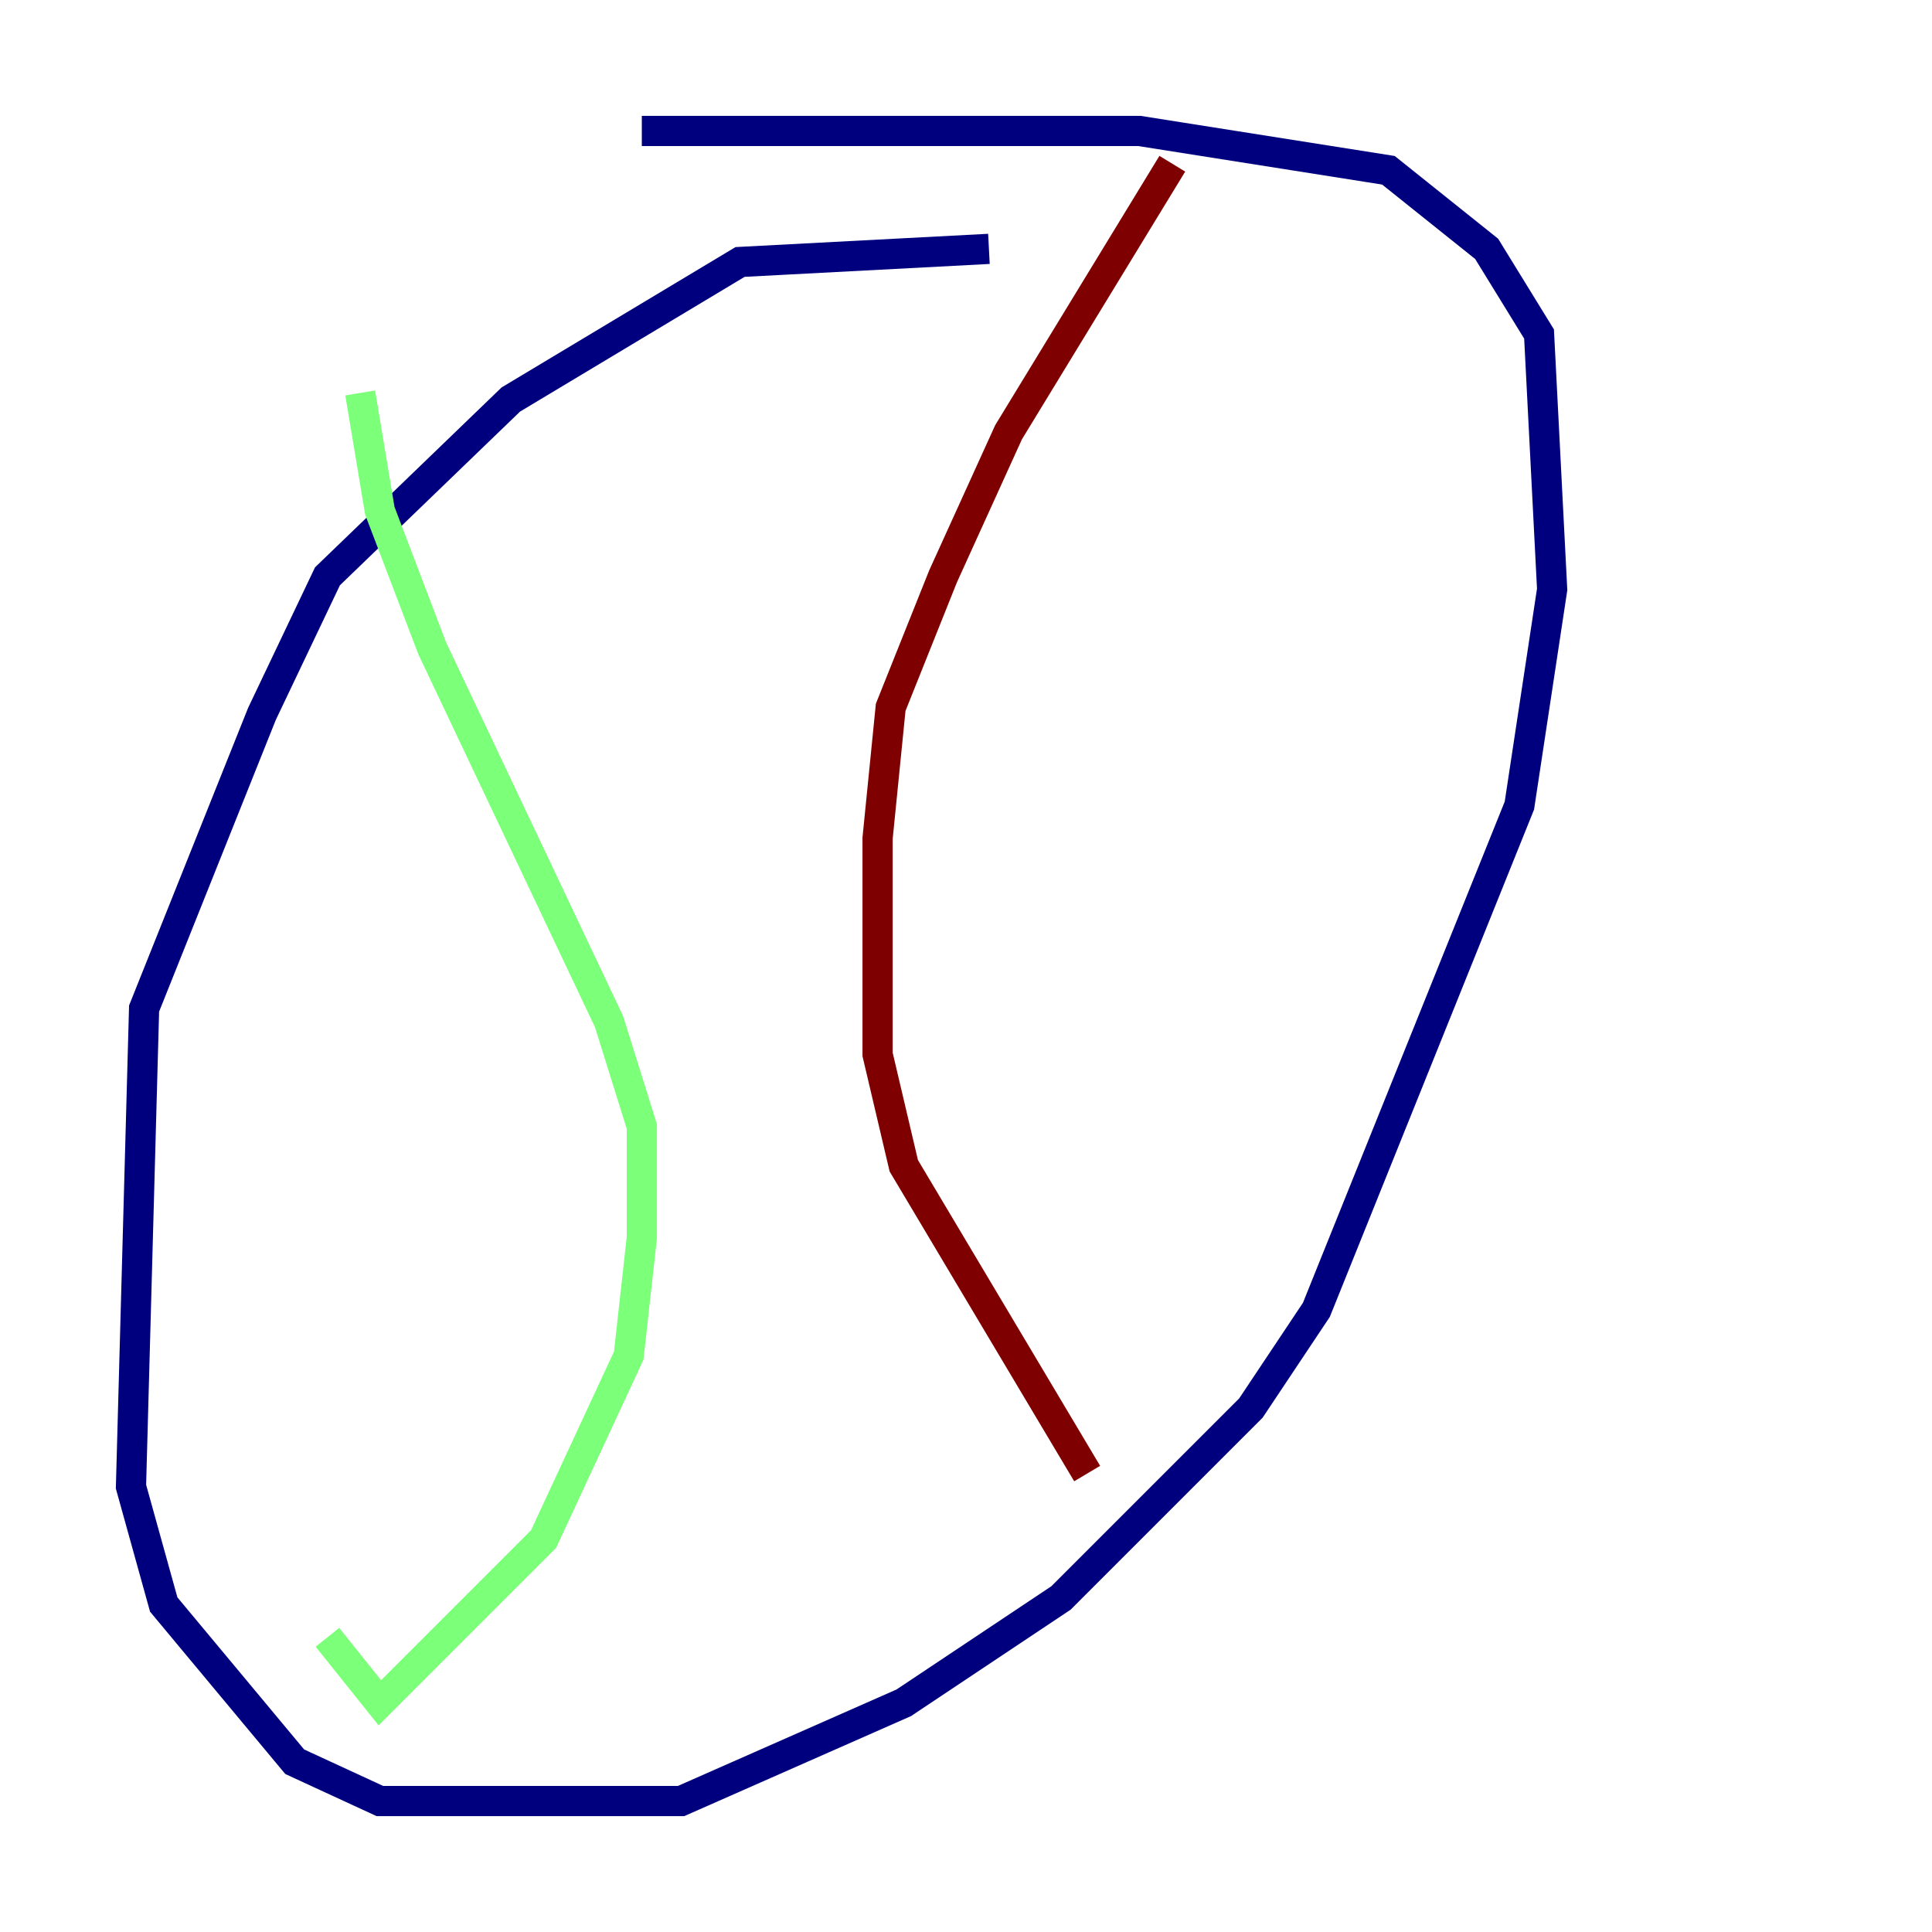 <?xml version="1.0" encoding="utf-8" ?>
<svg baseProfile="tiny" height="128" version="1.2" viewBox="0,0,128,128" width="128" xmlns="http://www.w3.org/2000/svg" xmlns:ev="http://www.w3.org/2001/xml-events" xmlns:xlink="http://www.w3.org/1999/xlink"><defs /><polyline fill="none" points="65.519,16.488 49.031,17.356 33.844,26.468 21.695,38.183 17.356,47.295 9.546,66.82 8.678,98.495 10.848,106.305 19.525,116.719 25.166,119.322 45.125,119.322 59.878,112.814 70.291,105.871 82.875,93.288 87.214,86.78 100.664,53.37 102.834,39.051 101.966,22.129 98.495,16.488 91.986,11.281 75.498,8.678 42.522,8.678" stroke="#00007f" stroke-width="2" /><polyline fill="none" points="23.864,26.034 25.166,33.844 28.637,42.956 40.352,67.688 42.522,74.63 42.522,82.007 41.654,89.817 36.014,101.966 25.166,112.814 21.695,108.475" stroke="#7cff79" stroke-width="2" /><polyline fill="none" points="77.668,10.848 66.82,28.637 62.481,38.183 59.01,46.861 58.142,55.539 58.142,69.858 59.878,77.234 72.027,97.627" stroke="#7f0000" stroke-width="2" /></svg>